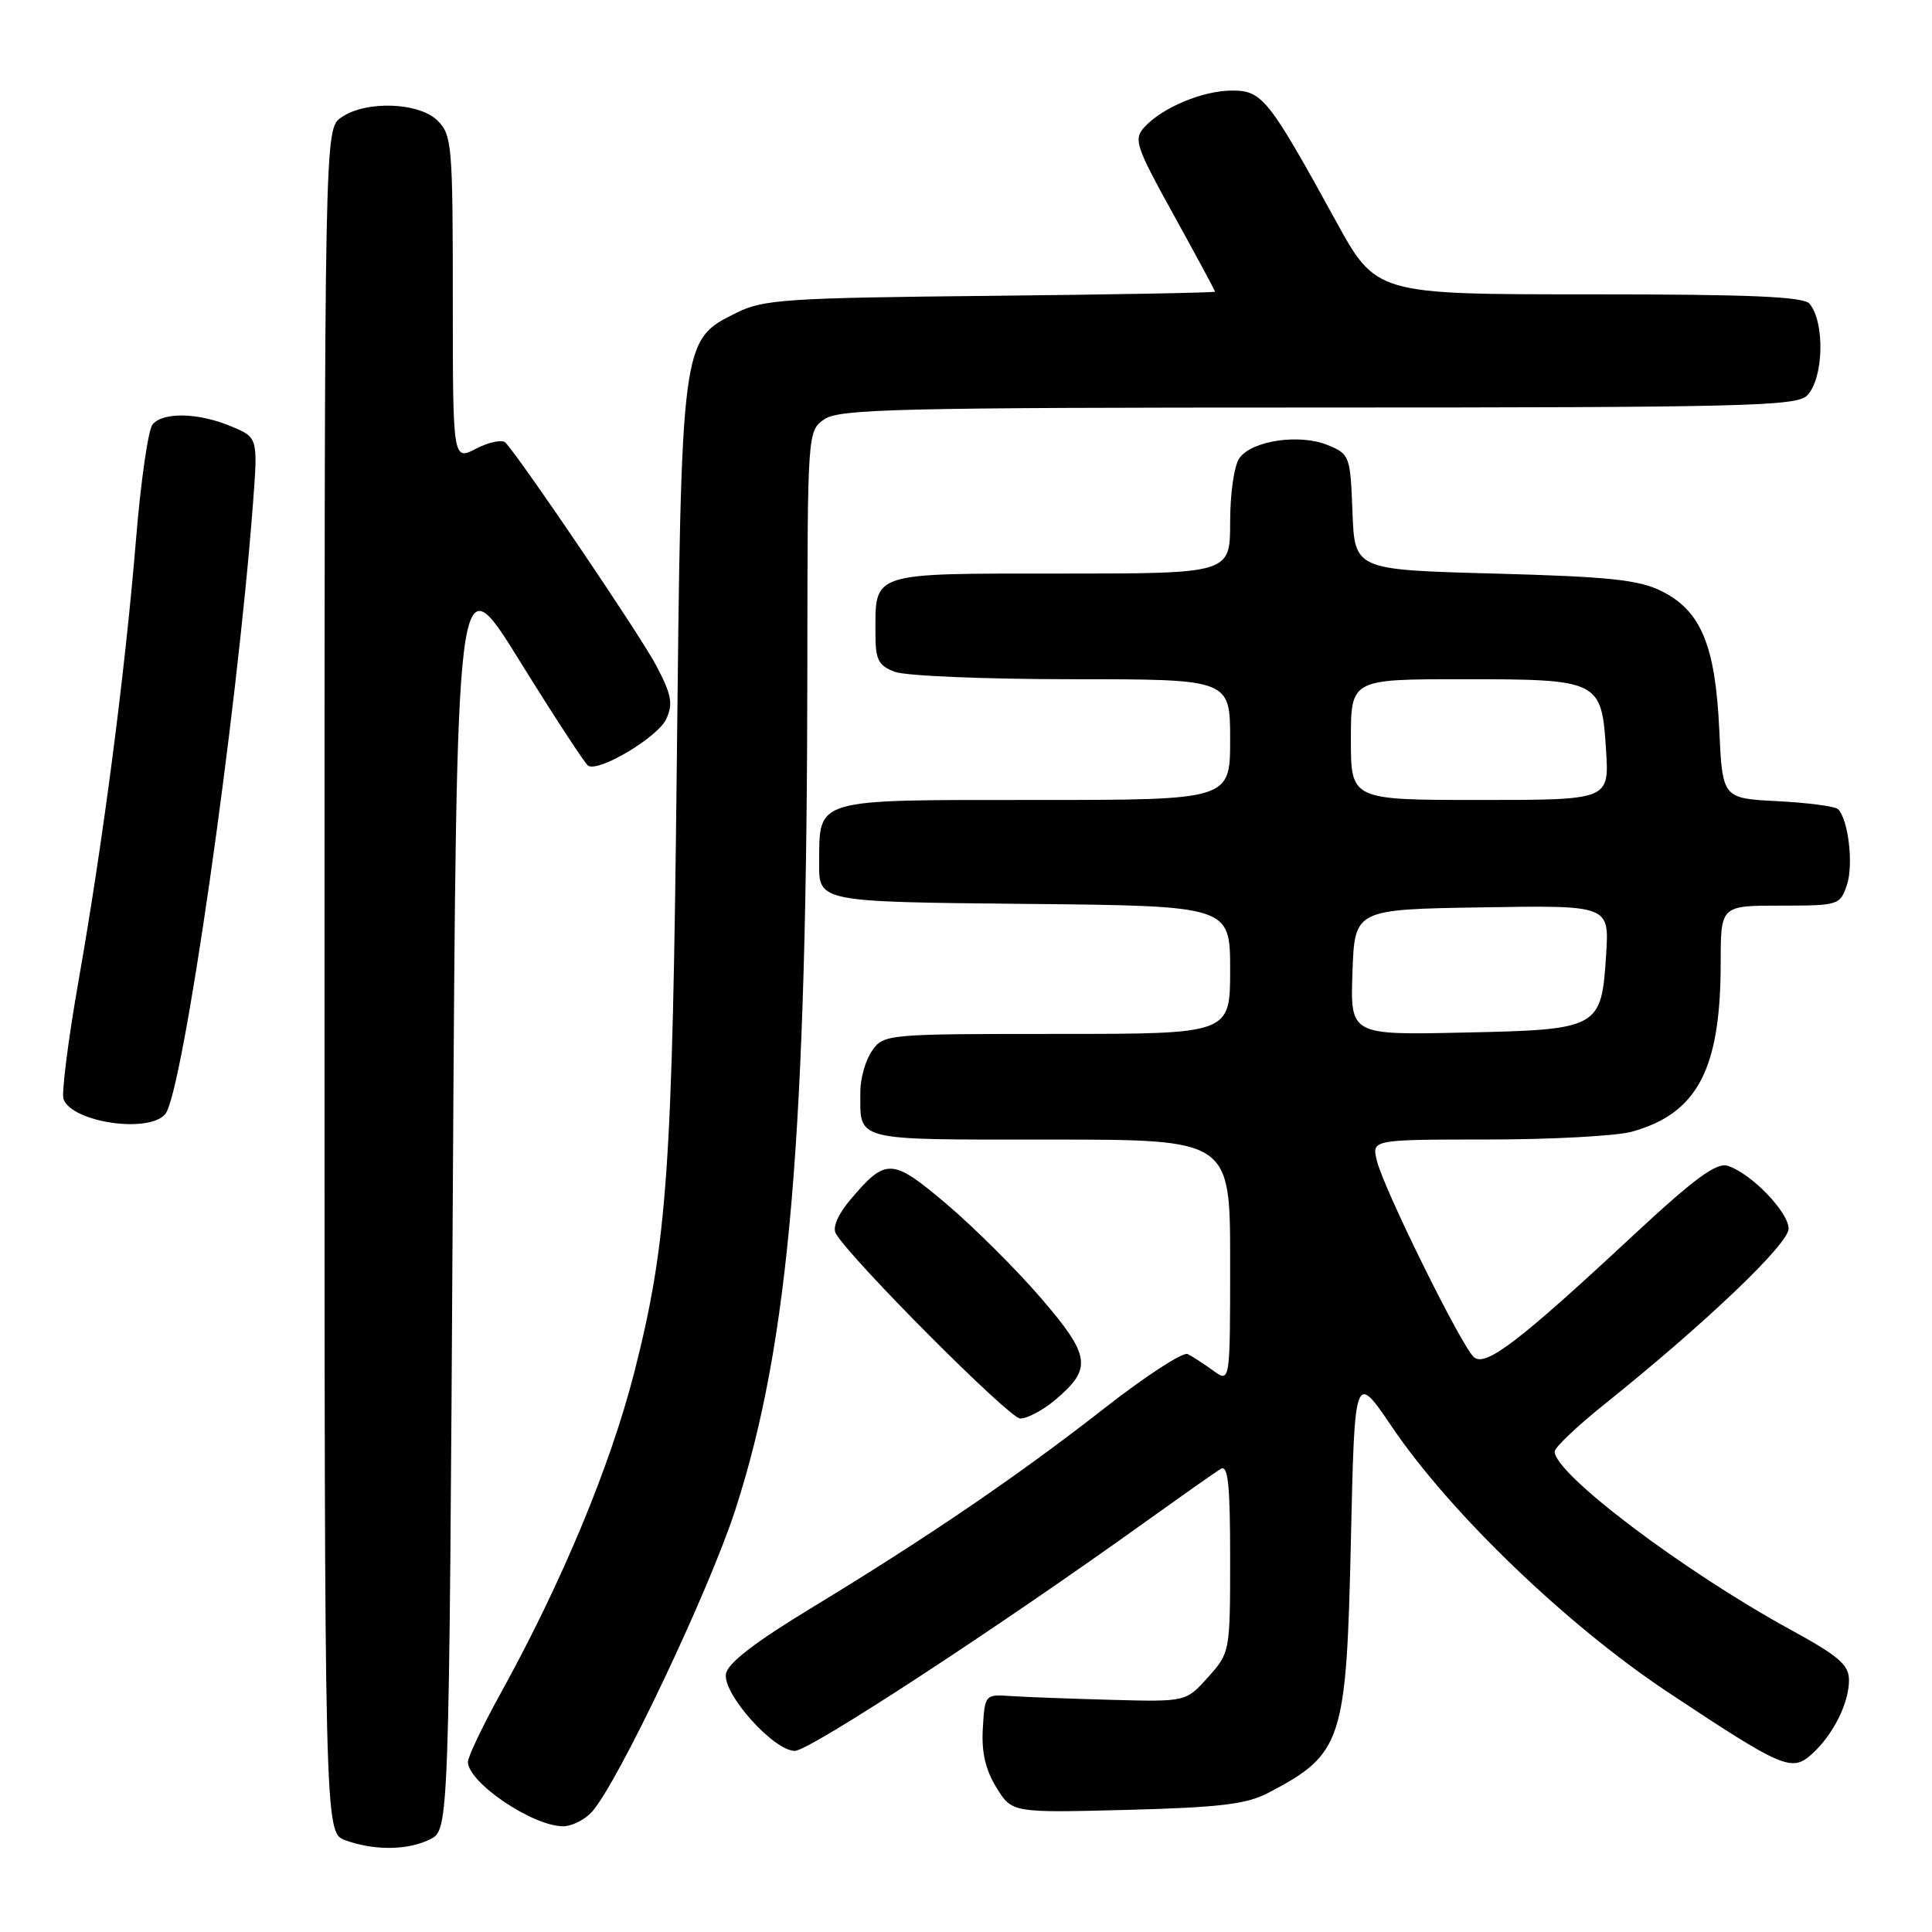 <?xml version="1.0" encoding="UTF-8" standalone="no"?>
<!DOCTYPE svg PUBLIC "-//W3C//DTD SVG 1.1//EN" "http://www.w3.org/Graphics/SVG/1.1/DTD/svg11.dtd" >
<svg xmlns="http://www.w3.org/2000/svg" xmlns:xlink="http://www.w3.org/1999/xlink" version="1.1" viewBox="0 0 256 256">
 <g >
 <path fill="currentColor"
d=" M 57.00 243.71 C 59.50 242.44 59.50 242.44 60.00 158.27 C 60.50 74.09 60.50 74.09 68.84 87.54 C 73.43 94.94 77.52 101.20 77.93 101.46 C 79.37 102.35 87.19 97.67 88.29 95.26 C 89.21 93.24 88.98 92.03 86.95 88.18 C 84.86 84.22 69.26 61.16 66.99 58.66 C 66.57 58.21 64.83 58.55 63.11 59.44 C 60.00 61.05 60.00 61.05 60.00 39.53 C 60.00 19.33 59.88 17.88 58.00 16.00 C 55.54 13.54 48.46 13.29 45.22 15.56 C 43.00 17.11 43.00 17.11 43.00 129.97 C 43.00 242.83 43.00 242.83 45.75 243.84 C 49.60 245.24 54.06 245.19 57.00 243.71 Z  M 78.43 240.08 C 81.86 236.29 93.97 210.77 97.45 200.01 C 104.62 177.84 106.94 150.56 106.98 87.81 C 107.00 57.23 107.01 57.11 109.22 55.56 C 111.18 54.19 119.06 54.00 174.65 54.00 C 230.78 54.00 238.03 53.82 239.43 52.43 C 241.64 50.22 241.85 42.78 239.78 40.25 C 239.00 39.30 231.90 39.00 210.55 39.00 C 182.35 39.00 182.35 39.00 176.99 29.25 C 168.11 13.08 167.25 12.00 163.27 12.00 C 159.38 12.00 153.98 14.26 151.62 16.87 C 150.18 18.46 150.50 19.41 155.53 28.50 C 158.54 33.95 161.00 38.52 161.00 38.65 C 161.00 38.78 147.61 39.03 131.25 39.20 C 104.25 39.47 101.14 39.68 97.62 41.43 C 90.24 45.09 90.28 44.76 89.67 102.00 C 89.10 154.97 88.41 164.72 84.05 181.82 C 80.87 194.27 74.48 209.62 66.34 224.37 C 63.95 228.70 62.00 232.79 62.00 233.45 C 62.00 236.18 70.56 241.98 74.60 241.99 C 75.75 242.00 77.47 241.14 78.43 240.08 Z  M 168.00 237.59 C 177.89 232.42 178.40 230.85 179.00 204.14 C 179.50 181.77 179.50 181.77 184.49 189.14 C 192.21 200.52 207.66 215.37 221.00 224.22 C 236.27 234.35 237.41 234.84 240.10 232.41 C 242.89 229.88 245.00 225.68 245.00 222.64 C 245.00 220.60 243.67 219.45 237.25 215.94 C 223.05 208.17 206.00 195.29 206.00 192.34 C 206.00 191.80 208.99 188.96 212.65 186.03 C 225.99 175.34 237.00 164.84 237.00 162.81 C 237.00 160.60 232.02 155.46 228.94 154.48 C 227.43 154.00 224.54 156.13 216.24 163.85 C 201.31 177.75 196.87 181.14 195.32 179.85 C 193.71 178.52 183.28 157.40 182.43 153.75 C 181.78 151.00 181.78 151.00 197.14 150.99 C 205.59 150.99 214.17 150.52 216.22 149.96 C 224.92 147.54 228.00 141.69 228.00 127.56 C 228.00 120.00 228.00 120.00 235.90 120.00 C 243.63 120.00 243.82 119.94 244.73 117.25 C 245.62 114.57 244.92 108.59 243.55 107.22 C 243.17 106.84 239.57 106.37 235.55 106.16 C 228.23 105.79 228.23 105.79 227.81 96.65 C 227.29 85.51 225.38 80.92 220.17 78.33 C 217.15 76.82 213.21 76.41 198.00 76.00 C 179.50 75.50 179.50 75.50 179.21 67.85 C 178.93 60.42 178.84 60.17 175.94 58.98 C 172.25 57.45 165.94 58.36 164.25 60.67 C 163.54 61.64 163.00 65.31 163.00 69.19 C 163.00 76.00 163.00 76.00 140.54 76.00 C 115.19 76.00 116.00 75.74 116.00 83.96 C 116.00 87.43 116.39 88.20 118.57 89.02 C 119.98 89.56 130.55 90.00 142.07 90.00 C 163.00 90.00 163.00 90.00 163.00 98.00 C 163.00 106.00 163.00 106.00 137.12 106.00 C 107.62 106.00 108.60 105.71 108.54 114.36 C 108.50 119.50 108.50 119.50 135.75 119.77 C 163.00 120.03 163.00 120.03 163.00 128.52 C 163.00 137.00 163.00 137.00 140.06 137.00 C 117.48 137.00 117.09 137.04 115.56 139.22 C 114.70 140.44 114.00 142.88 114.00 144.64 C 114.00 151.30 112.80 151.00 139.11 151.00 C 163.00 151.00 163.00 151.00 163.00 167.12 C 163.00 183.24 163.00 183.24 160.75 181.61 C 159.51 180.71 157.99 179.72 157.36 179.42 C 156.74 179.12 151.80 182.33 146.39 186.56 C 134.91 195.54 122.84 203.76 107.50 213.07 C 99.99 217.63 96.40 220.40 96.19 221.81 C 95.78 224.48 102.52 232.00 105.32 232.00 C 107.26 232.00 132.37 215.59 152.00 201.49 C 156.68 198.14 161.06 195.05 161.75 194.64 C 162.72 194.05 163.00 196.66 163.00 206.43 C 163.00 218.88 162.98 218.99 160.08 222.23 C 157.15 225.50 157.15 225.50 147.33 225.24 C 141.92 225.09 135.93 224.87 134.00 224.74 C 130.52 224.50 130.50 224.52 130.23 229.00 C 130.04 232.17 130.57 234.49 132.03 236.86 C 134.10 240.21 134.10 240.21 149.30 239.82 C 161.55 239.50 165.18 239.07 168.00 237.59 Z  M 139.80 185.51 C 144.76 181.34 144.53 179.67 137.95 172.02 C 134.71 168.25 129.09 162.66 125.47 159.58 C 118.16 153.39 117.40 153.36 112.60 159.06 C 111.03 160.93 110.29 162.67 110.75 163.45 C 112.78 166.92 133.72 187.92 135.17 187.96 C 136.09 187.98 138.18 186.88 139.80 185.51 Z  M 21.90 147.62 C 24.24 144.80 31.37 95.12 33.52 66.74 C 34.18 57.97 34.18 57.97 30.62 56.49 C 26.28 54.67 21.60 54.57 20.21 56.25 C 19.64 56.94 18.65 63.80 18.02 71.50 C 16.56 89.21 13.67 111.41 10.42 129.89 C 9.03 137.80 8.13 144.90 8.42 145.66 C 9.61 148.74 19.75 150.21 21.90 147.62 Z  M 179.21 128.82 C 179.50 120.50 179.50 120.50 196.37 120.23 C 213.24 119.95 213.24 119.95 212.82 126.49 C 212.20 136.29 211.93 136.44 193.93 136.82 C 178.92 137.15 178.92 137.15 179.21 128.82 Z  M 179.00 98.00 C 179.00 90.00 179.00 90.00 193.81 90.00 C 211.97 90.00 212.22 90.13 212.81 99.38 C 213.23 106.00 213.23 106.00 196.12 106.00 C 179.00 106.00 179.00 106.00 179.00 98.00 Z "/>
</g>
</svg>